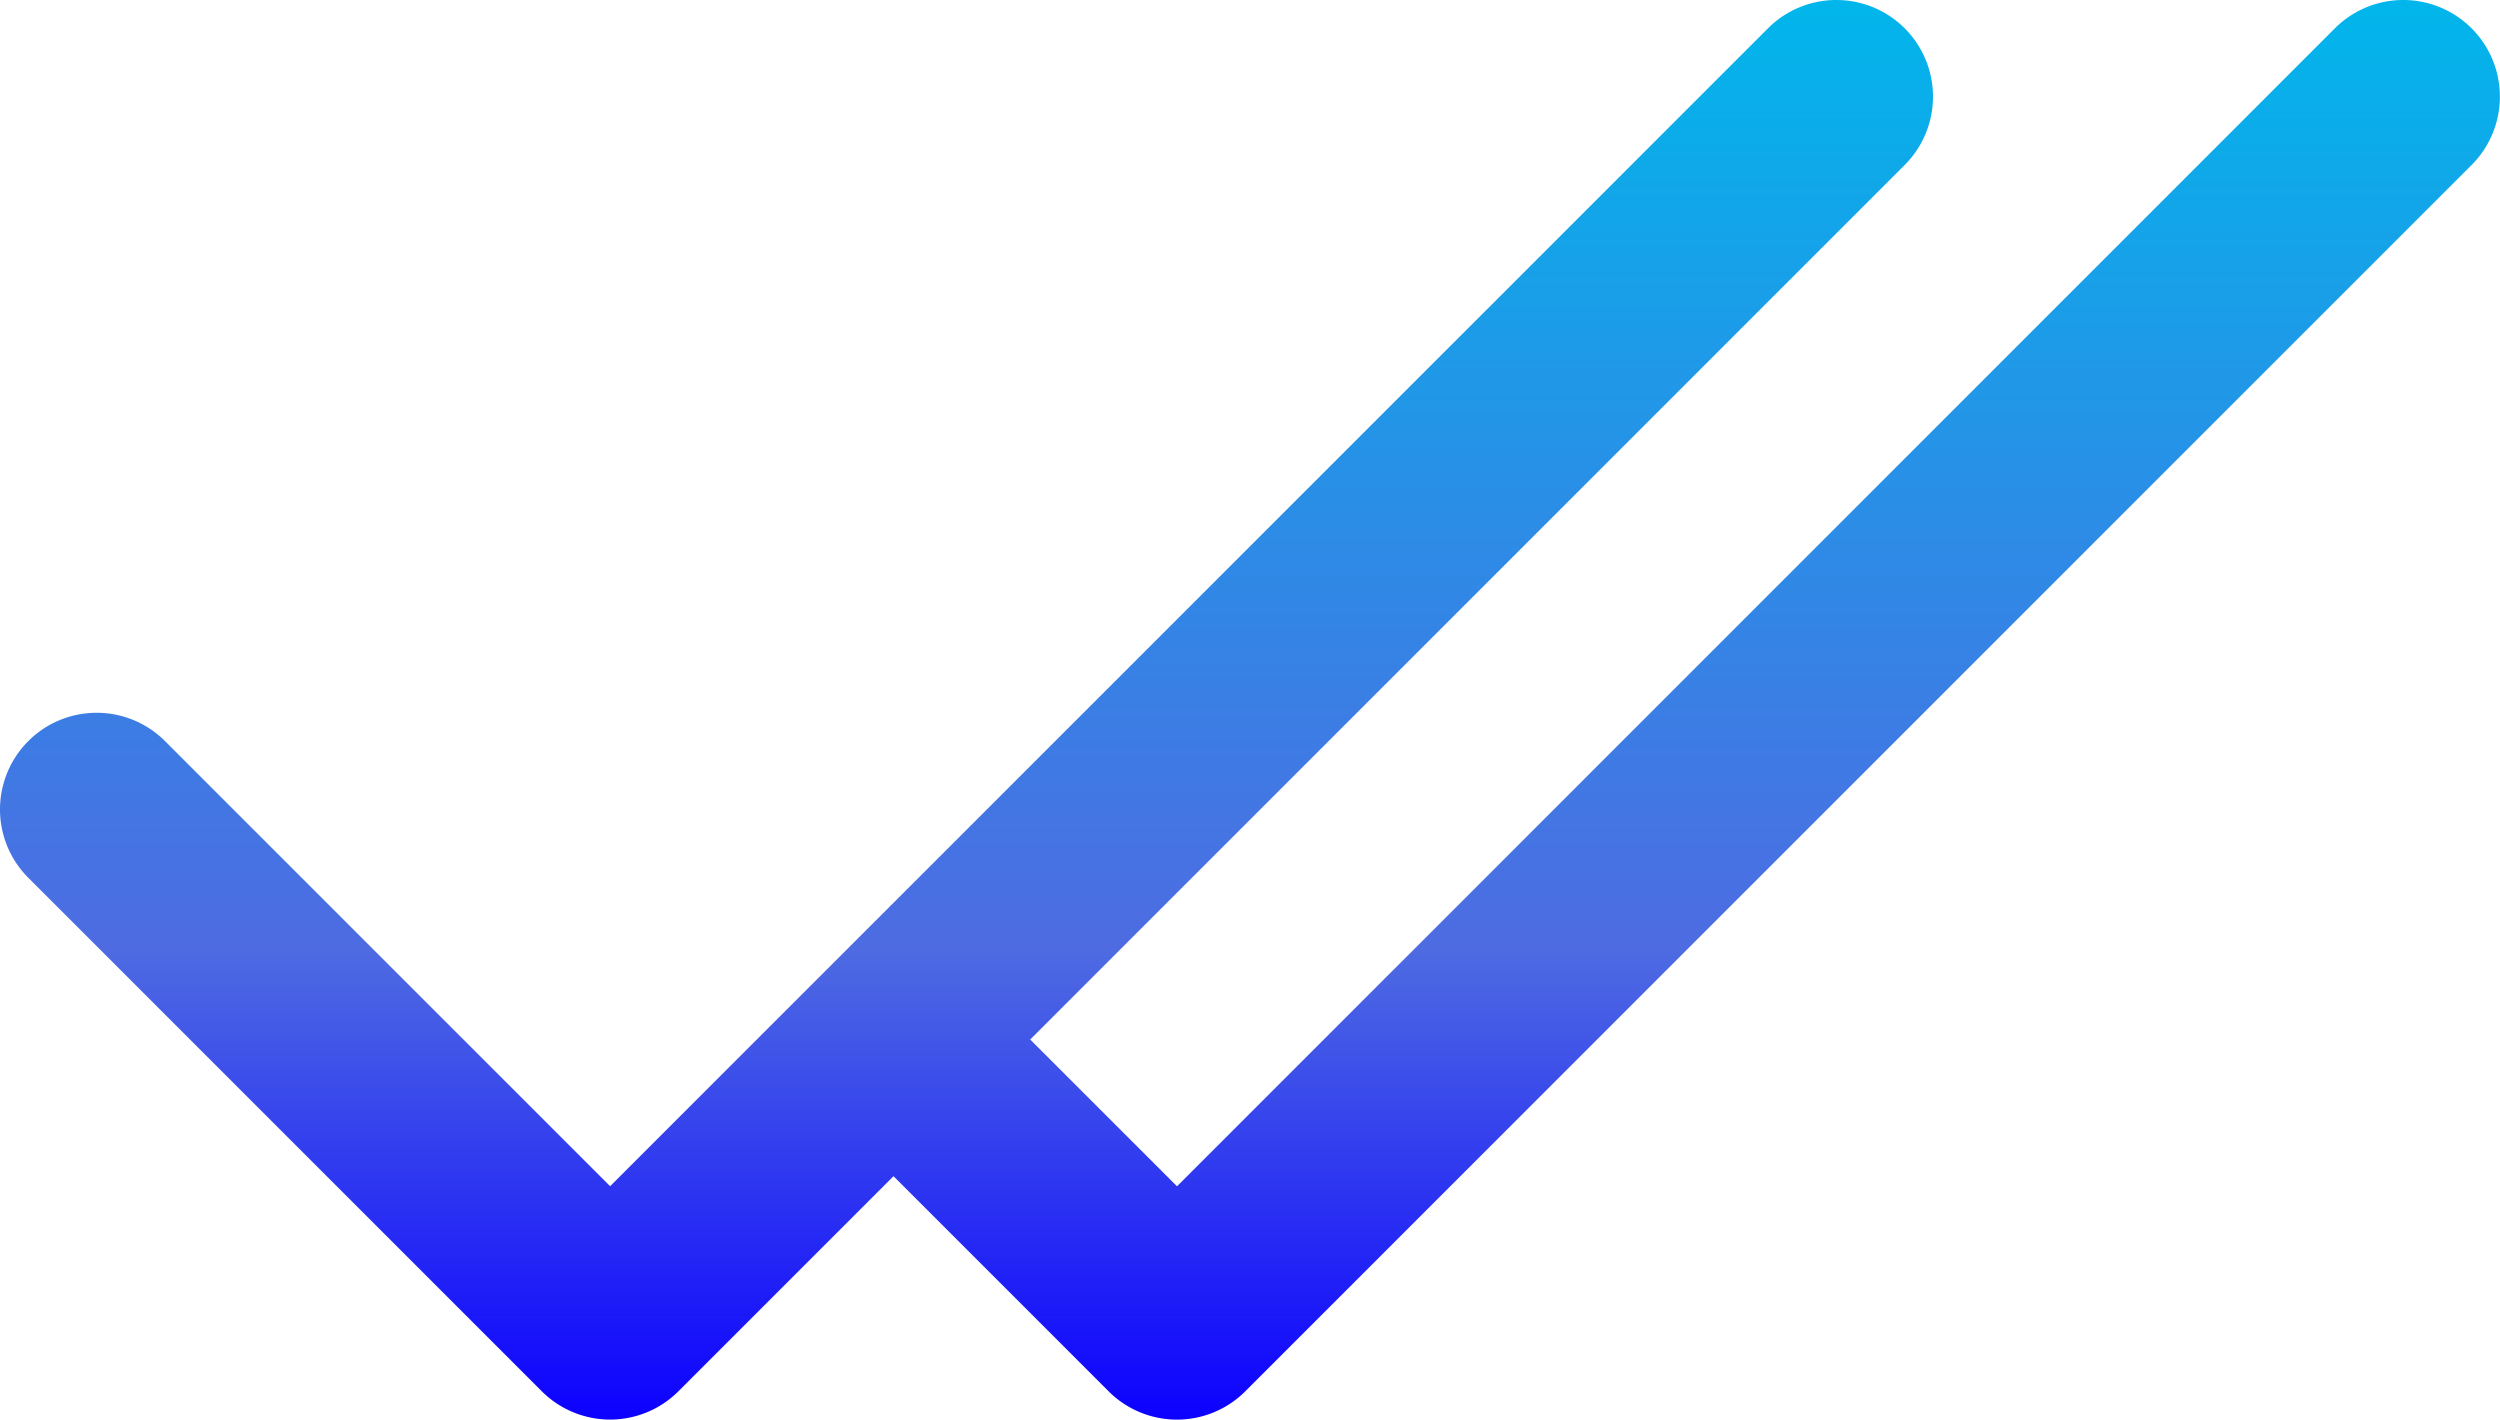 <svg id="Group_97282" data-name="Group 97282" xmlns="http://www.w3.org/2000/svg" xmlns:xlink="http://www.w3.org/1999/xlink" width="23.135" height="13.137" viewBox="0 0 23.135 13.137">
  <defs>
    <linearGradient id="linear-gradient" x1="0.5" x2="0.5" y2="1" gradientUnits="objectBoundingBox">
      <stop offset="0" stop-color="#01b6eb"/>
      <stop offset="0.669" stop-color="#4e6be2"/>
      <stop offset="1" stop-color="#0c00ff"/>
    </linearGradient>
  </defs>
  <path id="Path_2518" data-name="Path 2518" d="M5.014,12.875.262,8.123A.894.894,0,0,1,1.527,6.858l4.119,4.119L16.361.262a.894.894,0,1,1,1.265,1.265L6.278,12.875A.894.894,0,0,1,5.014,12.875Z" transform="translate(0 0)" fill="url(#linear-gradient)"/>
  <path id="Path_2519" data-name="Path 2519" d="M7.629,12.875,5.262,10.508A.894.894,0,0,1,6.527,9.243l1.735,1.735L18.977.262a.894.894,0,1,1,1.265,1.265L8.894,12.875A.894.894,0,0,1,7.629,12.875Z" transform="translate(2.63 0)" fill="url(#linear-gradient)"/>
</svg>
